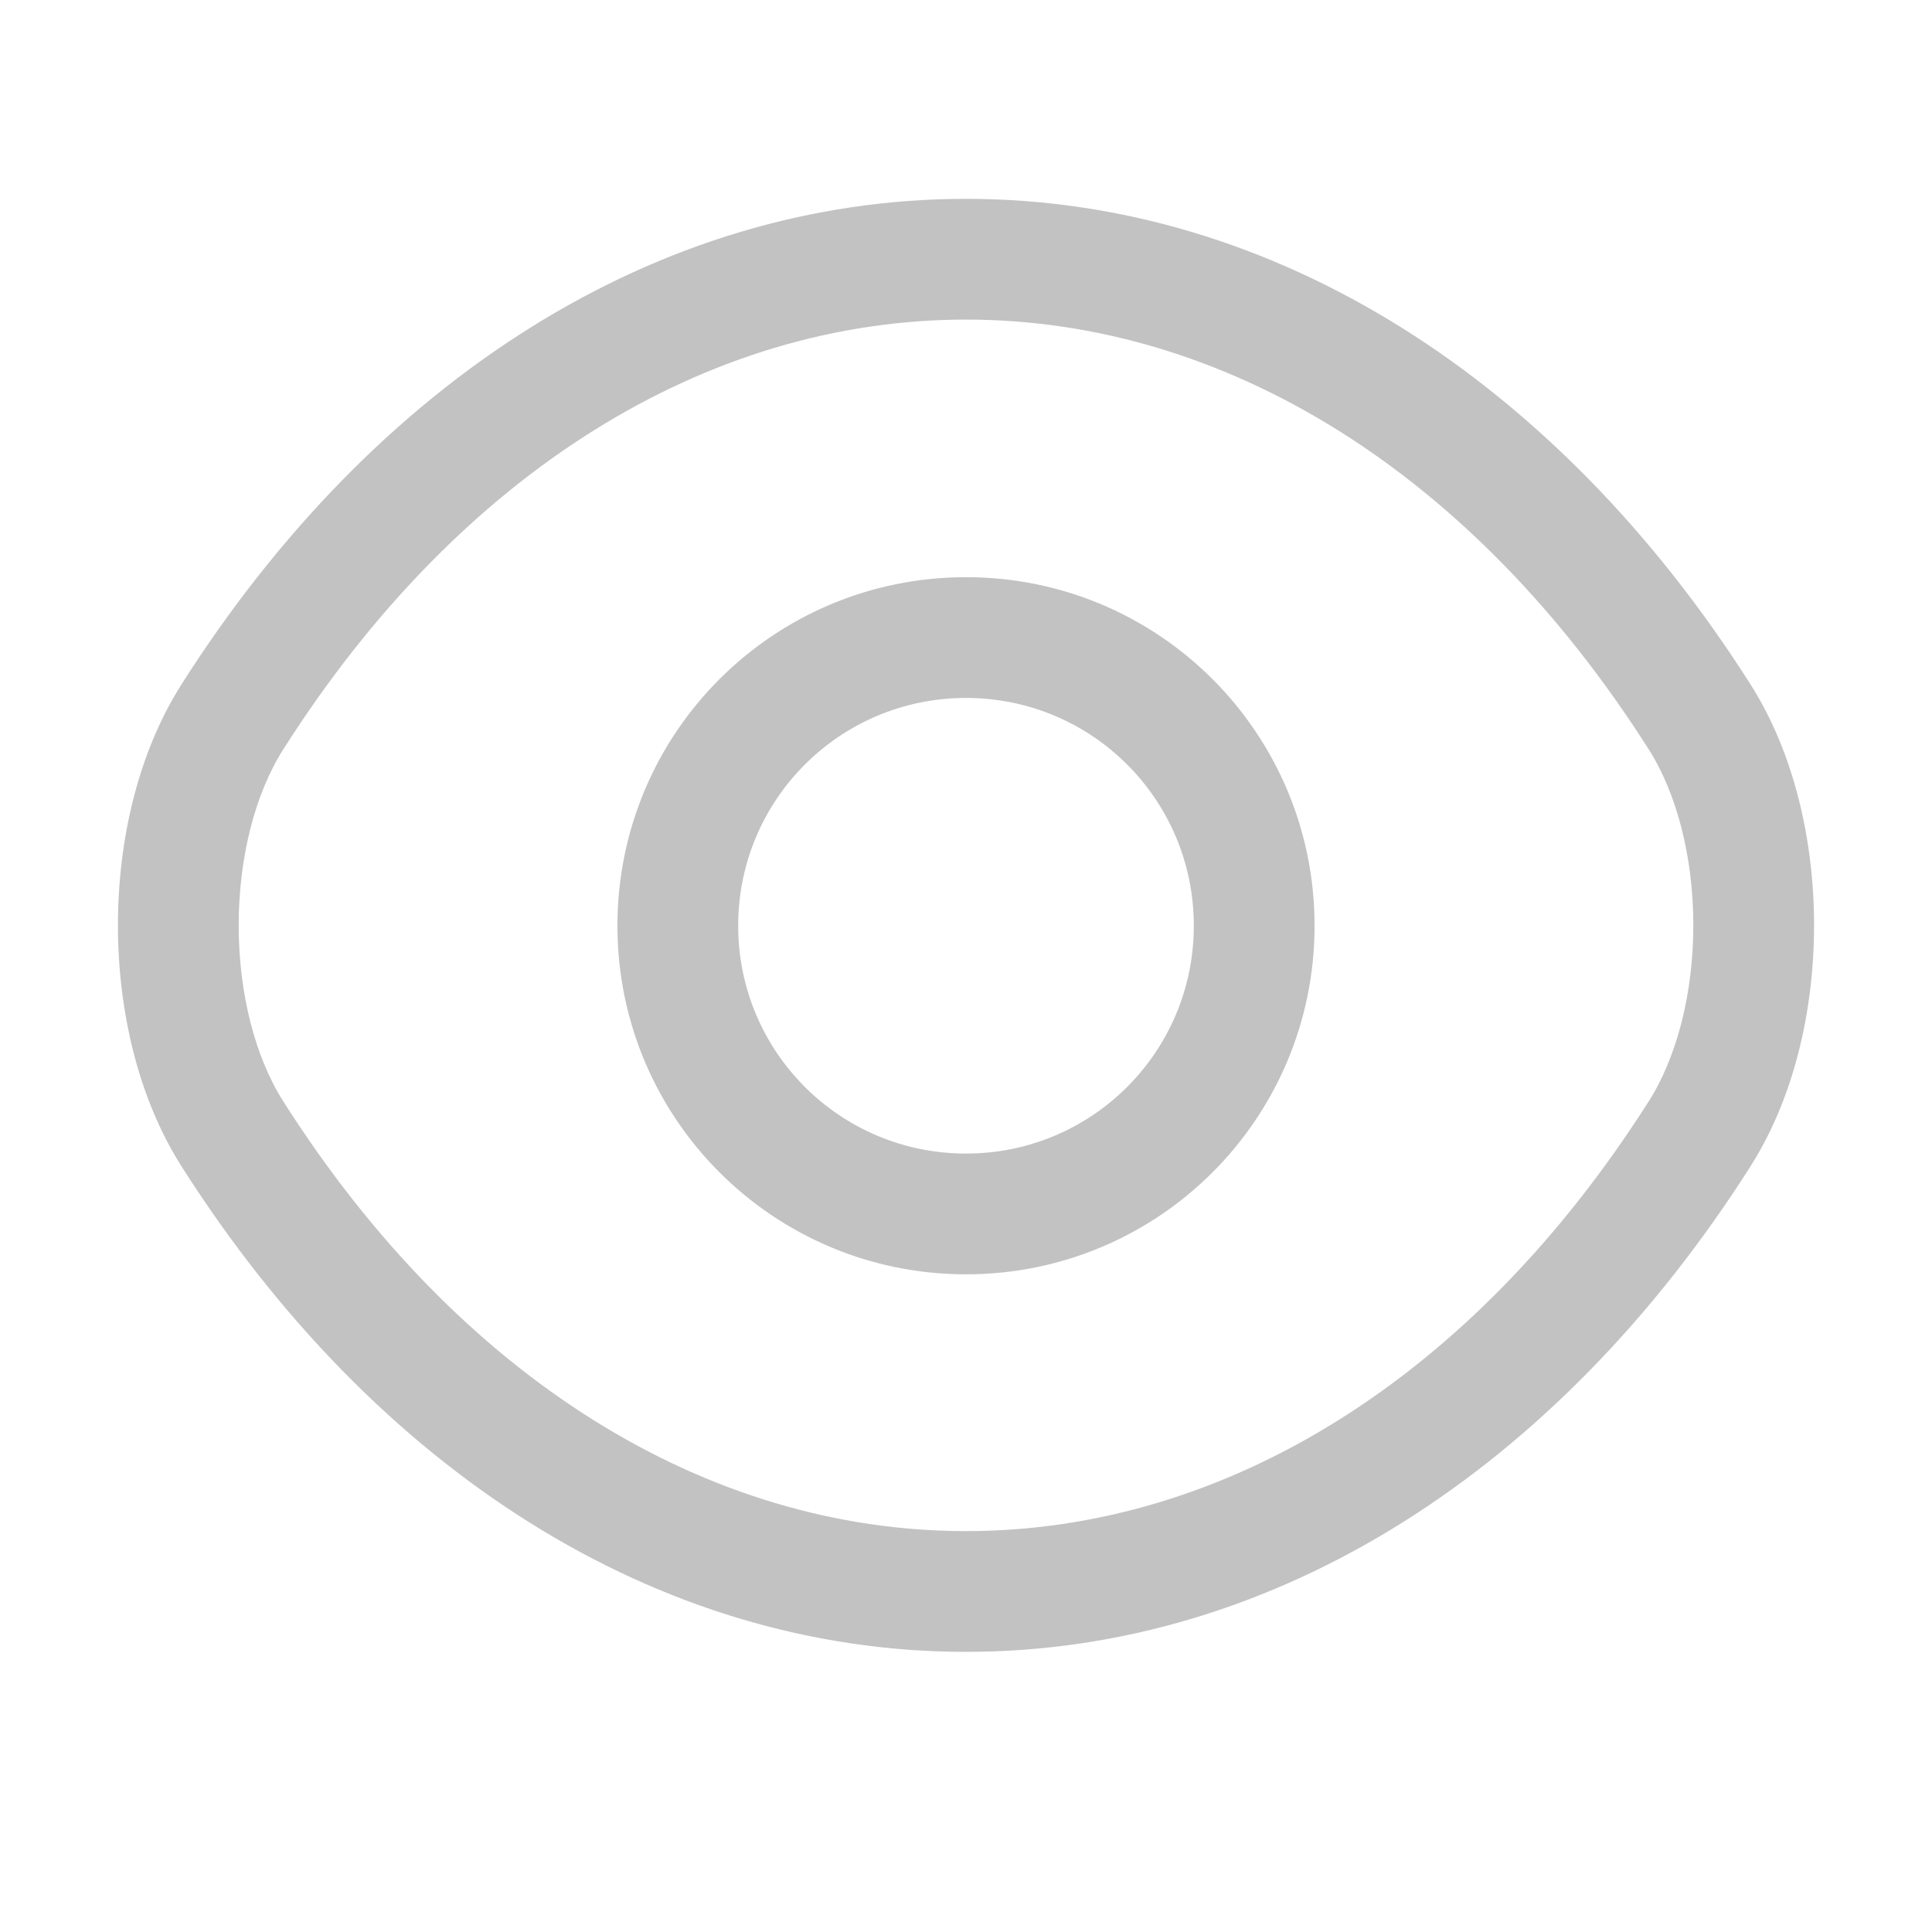 <svg width="48" height="48" viewBox="0 0 48 48" fill="none" xmlns="http://www.w3.org/2000/svg" xmlns:xlink="http://www.w3.org/1999/xlink">
<path d="M29.66,23C29.66,26.131 27.132,28.66 24,28.66L24,31.66C28.789,31.66 32.66,27.788 32.66,23L29.66,23ZM24,28.66C20.869,28.66 18.34,26.131 18.34,23L15.34,23C15.34,27.788 19.212,31.66 24,31.66L24,28.66ZM18.34,23C18.34,19.868 20.869,17.34 24,17.34L24,14.34C19.212,14.34 15.34,18.211 15.34,23L18.34,23ZM24,17.34C27.132,17.34 29.66,19.868 29.66,23L32.66,23C32.66,18.211 28.789,14.34 24,14.34L24,17.34Z" transform="rotate(0 24 23)" fill="#C2C2C2"/>
<path d="M42.22,28.18L40.956,27.373L40.954,27.375L42.22,28.18ZM42.22,17.8L40.954,18.605L40.956,18.607L42.22,17.8ZM5.78,17.8L7.044,18.607L7.046,18.605L5.78,17.8ZM5.78,28.18L7.046,27.375L7.044,27.373L5.78,28.18ZM24,41.04C31.696,41.04 38.704,36.502 43.486,28.985L40.954,27.375C36.576,34.258 30.424,38.04 24,38.04L24,41.04ZM43.484,28.987C44.575,27.278 45.07,25.088 45.07,22.99C45.07,20.891 44.575,18.702 43.484,16.993L40.956,18.607C41.665,19.718 42.07,21.308 42.07,22.99C42.07,24.671 41.665,26.262 40.956,27.373L43.484,28.987ZM43.486,16.995C38.704,9.478 31.696,4.94 24,4.94L24,7.94C30.424,7.94 36.576,11.722 40.954,18.605L43.486,16.995ZM24,4.94C16.304,4.94 9.296,9.478 4.514,16.995L7.046,18.605C11.424,11.722 17.576,7.94 24,7.94L24,4.94ZM4.516,16.993C3.425,18.702 2.93,20.891 2.93,22.99C2.93,25.088 3.425,27.278 4.516,28.987L7.044,27.373C6.335,26.262 5.93,24.671 5.93,22.99C5.93,21.308 6.335,19.718 7.044,18.607L4.516,16.993ZM4.514,28.985C9.296,36.502 16.304,41.04 24,41.04L24,38.04C17.576,38.04 11.424,34.258 7.046,27.375L4.514,28.985Z" transform="rotate(0 24 22.99)" fill="#C2C2C2"/>
</svg>
